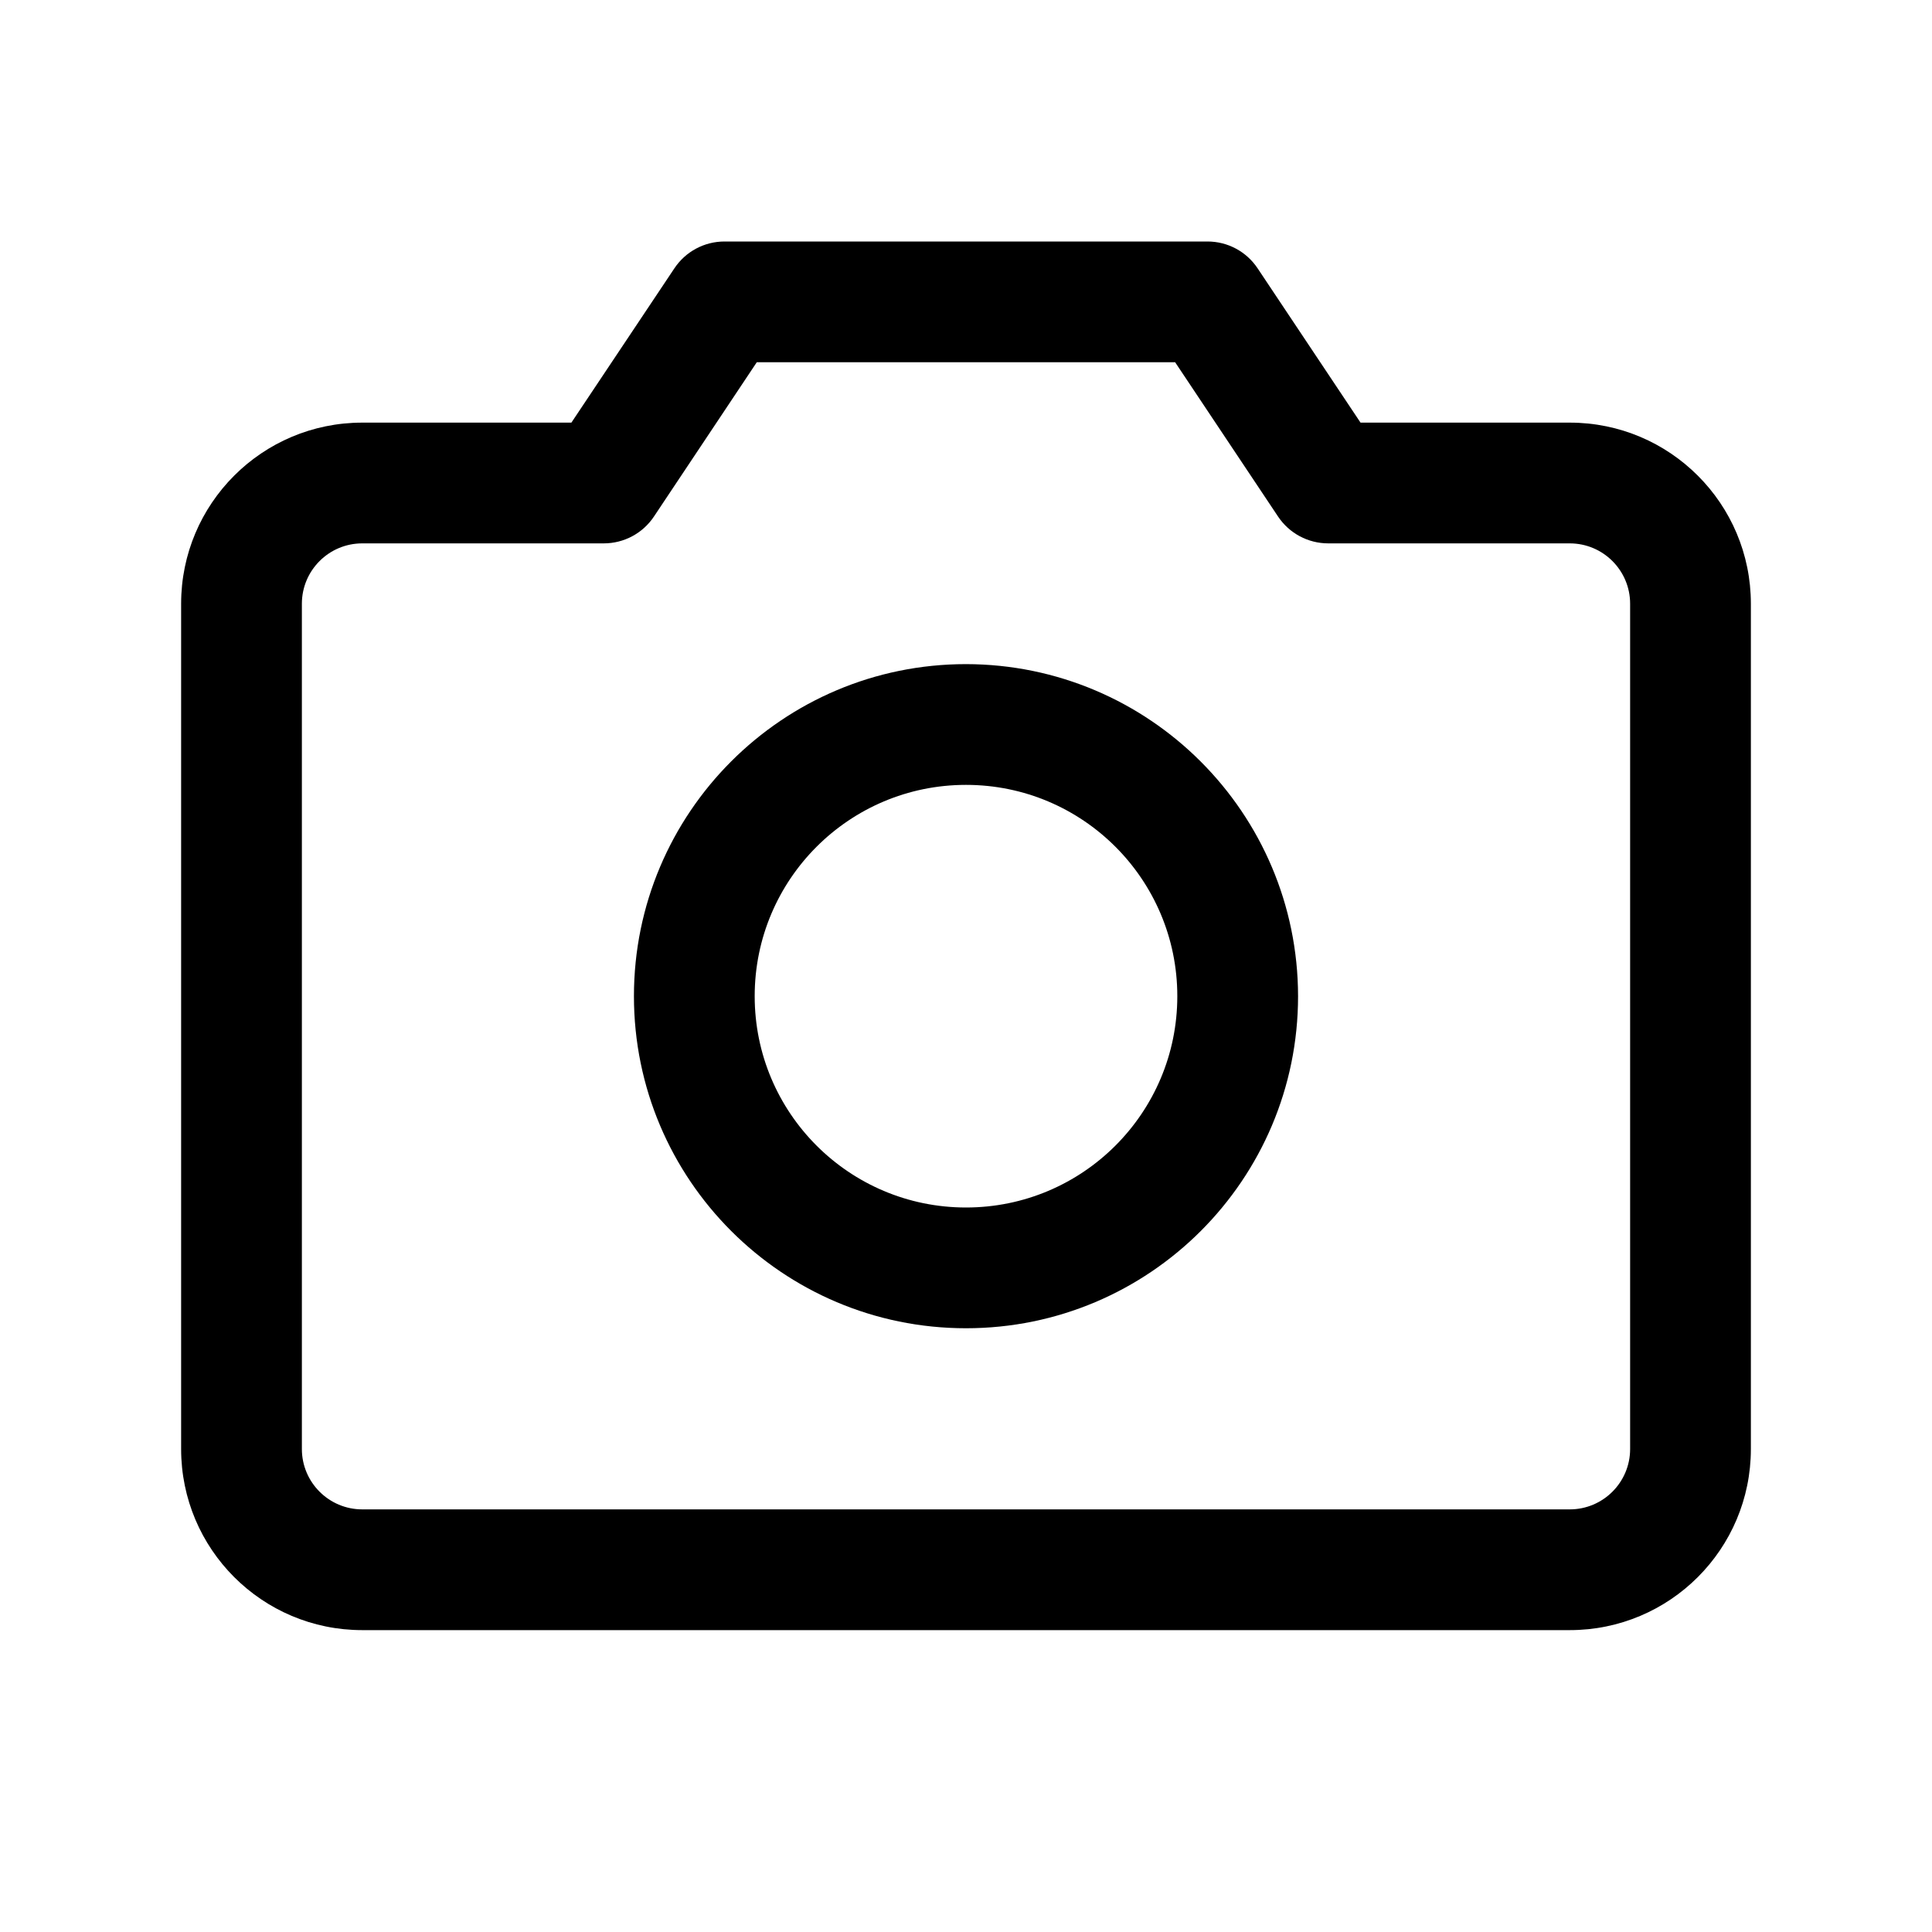 <svg width="24" height="24" viewBox="0 0 24 24" fill="none" xmlns="http://www.w3.org/2000/svg">
<path fill-rule="evenodd" clip-rule="evenodd" d="M19.5 5.25H16.901L15.623 3.334C15.484 3.125 15.251 3 15 3H9C8.749 3 8.516 3.125 8.377 3.334L7.098 5.25H4.5C3.257 5.25 2.25 6.257 2.25 7.5V18C2.25 19.243 3.257 20.25 4.5 20.25H19.5C20.743 20.25 21.75 19.243 21.75 18V7.5C21.75 6.257 20.743 5.25 19.5 5.25V5.25ZM20.25 18C20.25 18.414 19.914 18.75 19.5 18.75H4.5C4.086 18.75 3.75 18.414 3.75 18V7.5C3.75 7.086 4.086 6.75 4.5 6.75H7.5C7.751 6.75 7.985 6.625 8.124 6.416L9.401 4.5H14.598L15.876 6.416C16.015 6.625 16.249 6.75 16.5 6.75H19.5C19.914 6.75 20.25 7.086 20.25 7.5V18ZM12 8.25C9.722 8.25 7.875 10.097 7.875 12.375C7.875 14.653 9.722 16.5 12 16.5C14.278 16.5 16.125 14.653 16.125 12.375C16.122 10.098 14.277 8.253 12 8.25V8.25ZM12 15C10.55 15 9.375 13.825 9.375 12.375C9.375 10.925 10.55 9.75 12 9.75C13.45 9.75 14.625 10.925 14.625 12.375C14.625 13.825 13.45 15 12 15V15Z" fill="black"/>
</svg>
